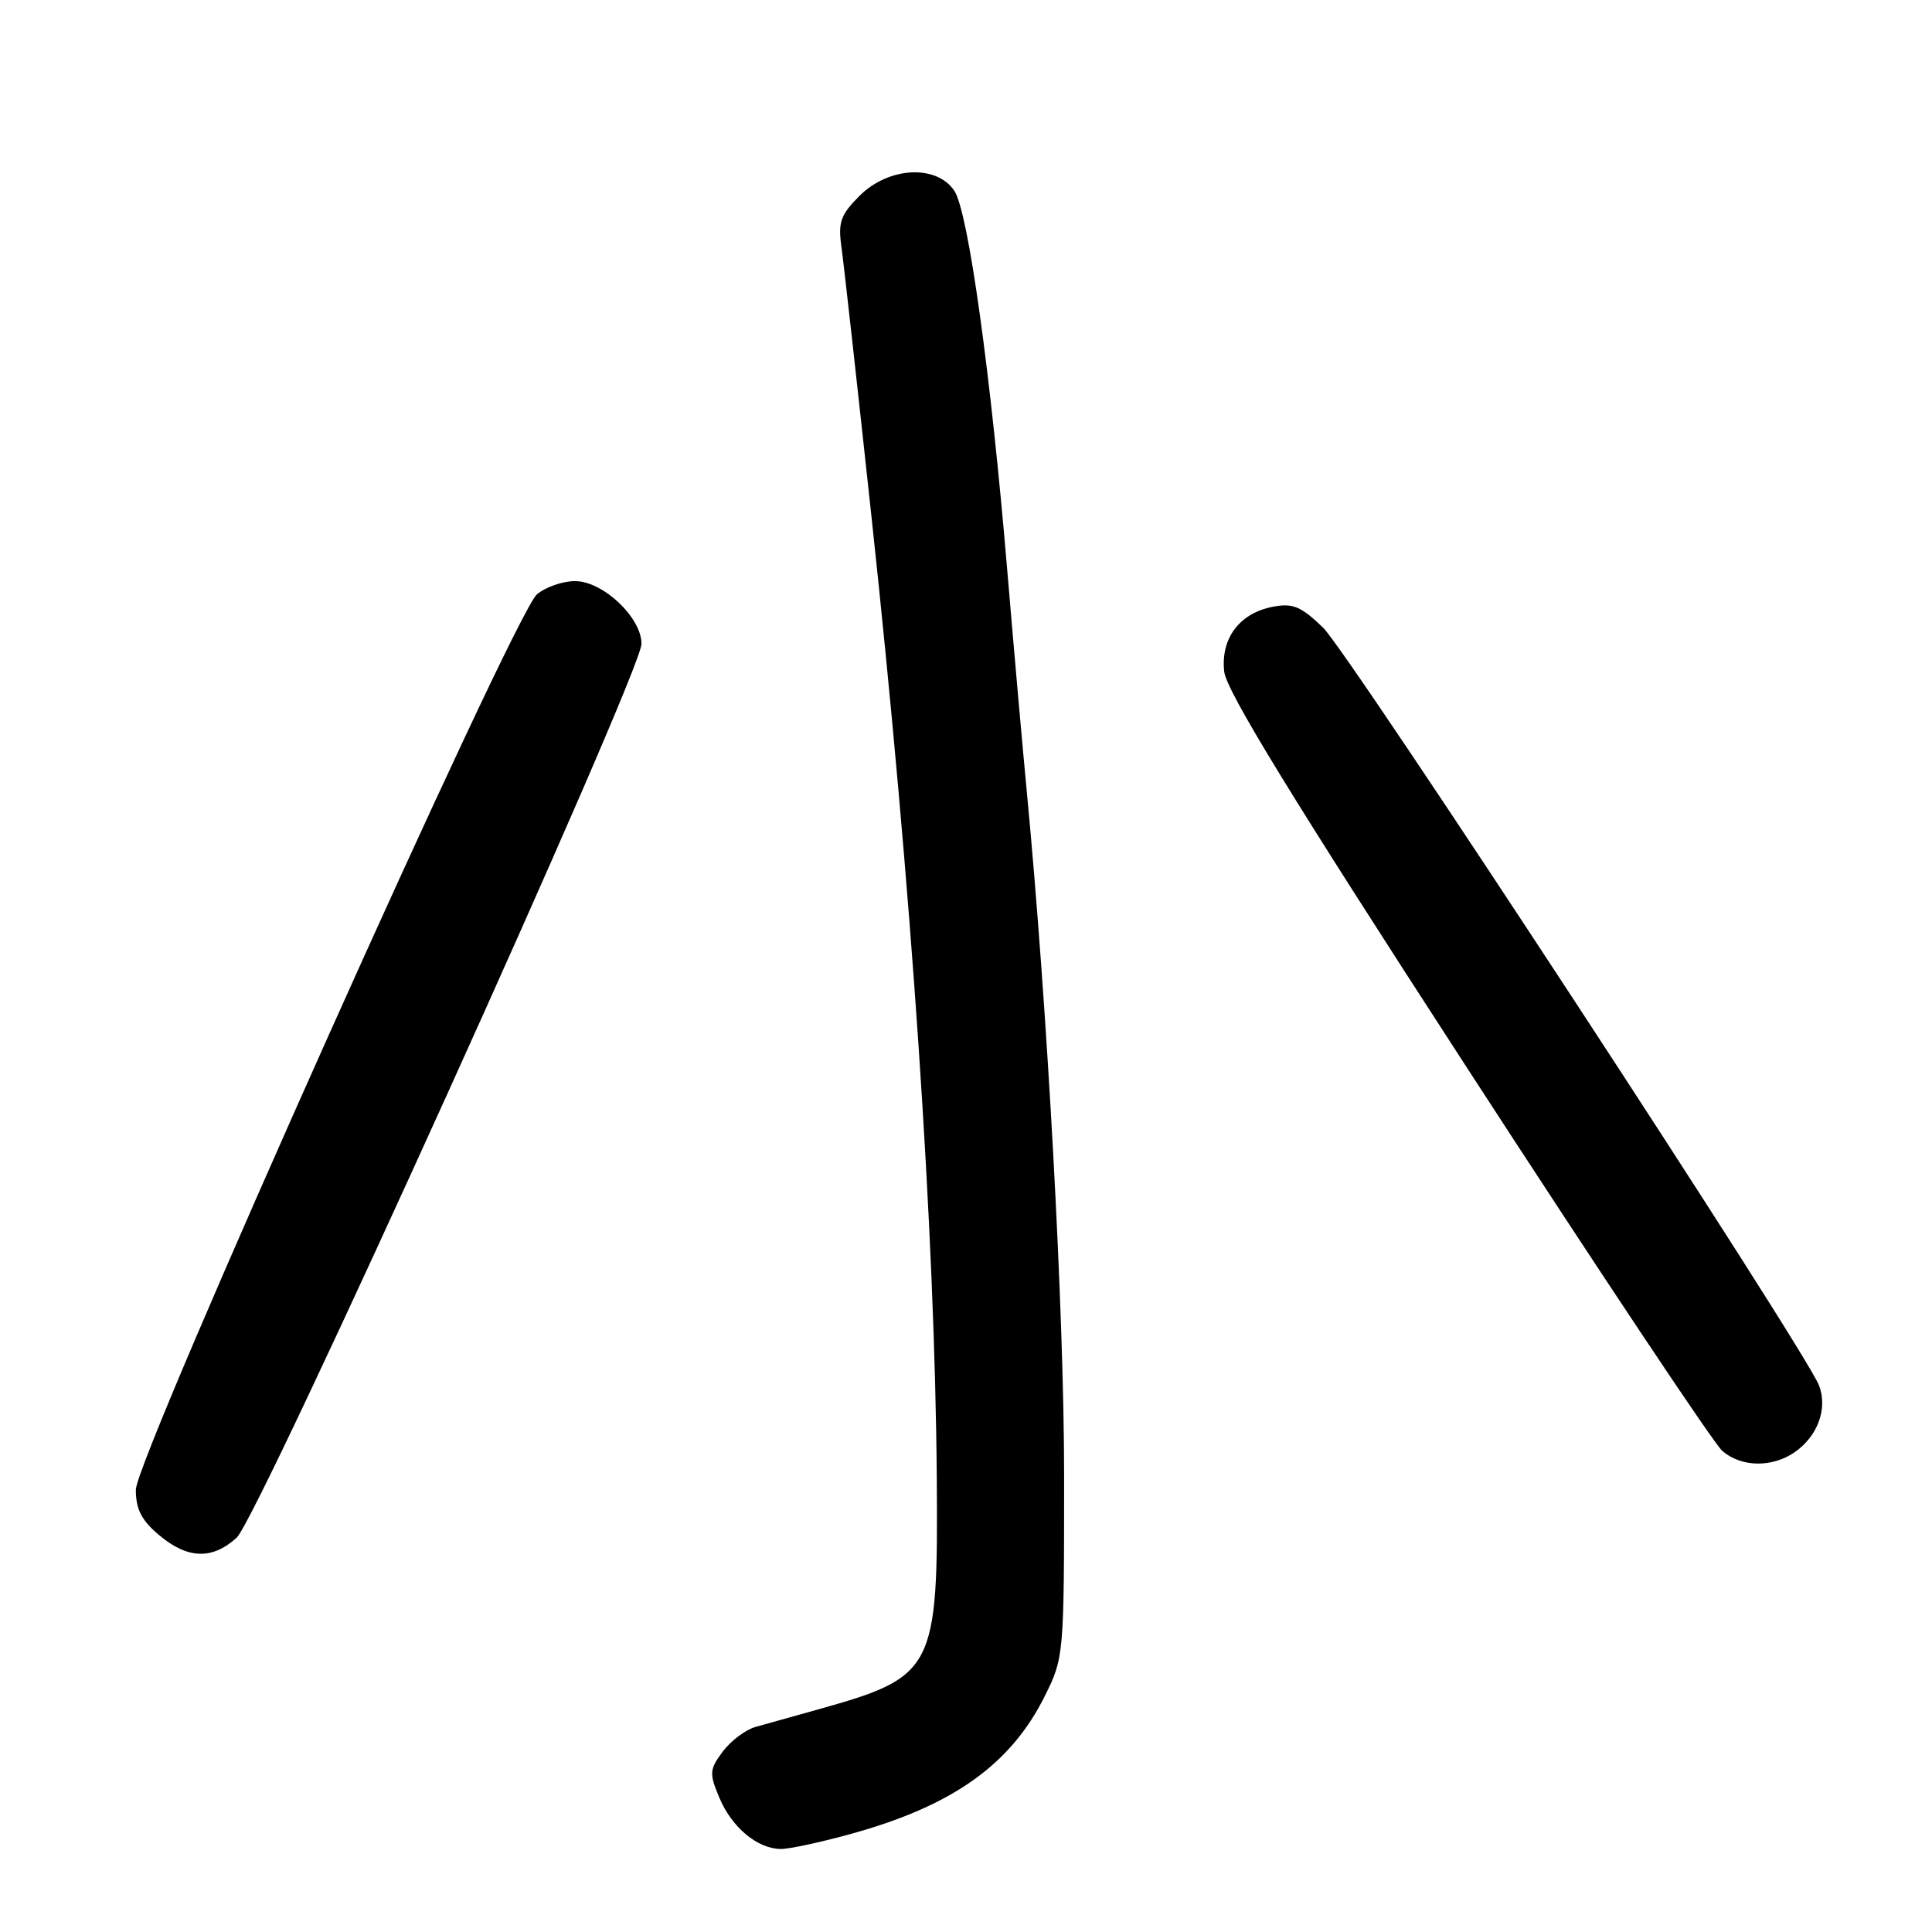 <?xml version="1.0" encoding="UTF-8" standalone="no"?>
<!DOCTYPE svg PUBLIC "-//W3C//DTD SVG 1.1//EN" "http://www.w3.org/Graphics/SVG/1.1/DTD/svg11.dtd" >
<svg xmlns="http://www.w3.org/2000/svg" xmlns:xlink="http://www.w3.org/1999/xlink" version="1.1" viewBox="0 0 256 256">
 <g >
 <path fill="currentColor"
d=" M 112.87 242.97 C 126.27 239.25 133.93 233.80 138.44 224.74 C 140.97 219.66 141.00 219.35 141.00 195.53 C 141.00 173.85 138.79 133.52 136.02 104.50 C 135.49 99.00 134.34 85.95 133.46 75.50 C 131.28 49.50 128.30 28.10 126.47 25.31 C 124.14 21.76 117.77 22.08 113.90 25.94 C 111.38 28.46 111.04 29.44 111.49 32.69 C 111.79 34.79 113.58 50.90 115.48 68.50 C 120.81 117.92 123.89 163.47 124.13 196.07 C 124.31 221.26 123.84 222.18 108.50 226.48 C 105.20 227.40 101.42 228.46 100.10 228.83 C 98.78 229.20 96.84 230.67 95.77 232.09 C 94.00 234.48 93.96 234.97 95.32 238.21 C 96.96 242.15 100.40 245.00 103.49 245.00 C 104.62 245.00 108.84 244.09 112.87 242.97 Z  M 31.36 203.75 C 34.28 201.08 85.00 89.10 85.00 85.31 C 85.00 81.82 79.90 77.00 76.19 77.00 C 74.56 77.00 72.29 77.79 71.15 78.75 C 68.08 81.35 18.00 193.14 18.00 197.40 C 18.00 199.99 18.75 201.45 21.08 203.41 C 24.86 206.59 28.12 206.70 31.36 203.75 Z  M 237.84 192.40 C 240.87 190.28 242.19 186.63 241.04 183.60 C 239.26 178.93 178.74 86.45 175.29 83.14 C 172.36 80.33 171.30 79.89 168.65 80.40 C 164.24 81.25 161.74 84.58 162.21 88.97 C 162.49 91.55 171.15 105.68 194.39 141.50 C 211.88 168.45 227.10 191.29 228.21 192.25 C 230.72 194.43 234.84 194.50 237.84 192.40 Z "/>
</g>
</svg>